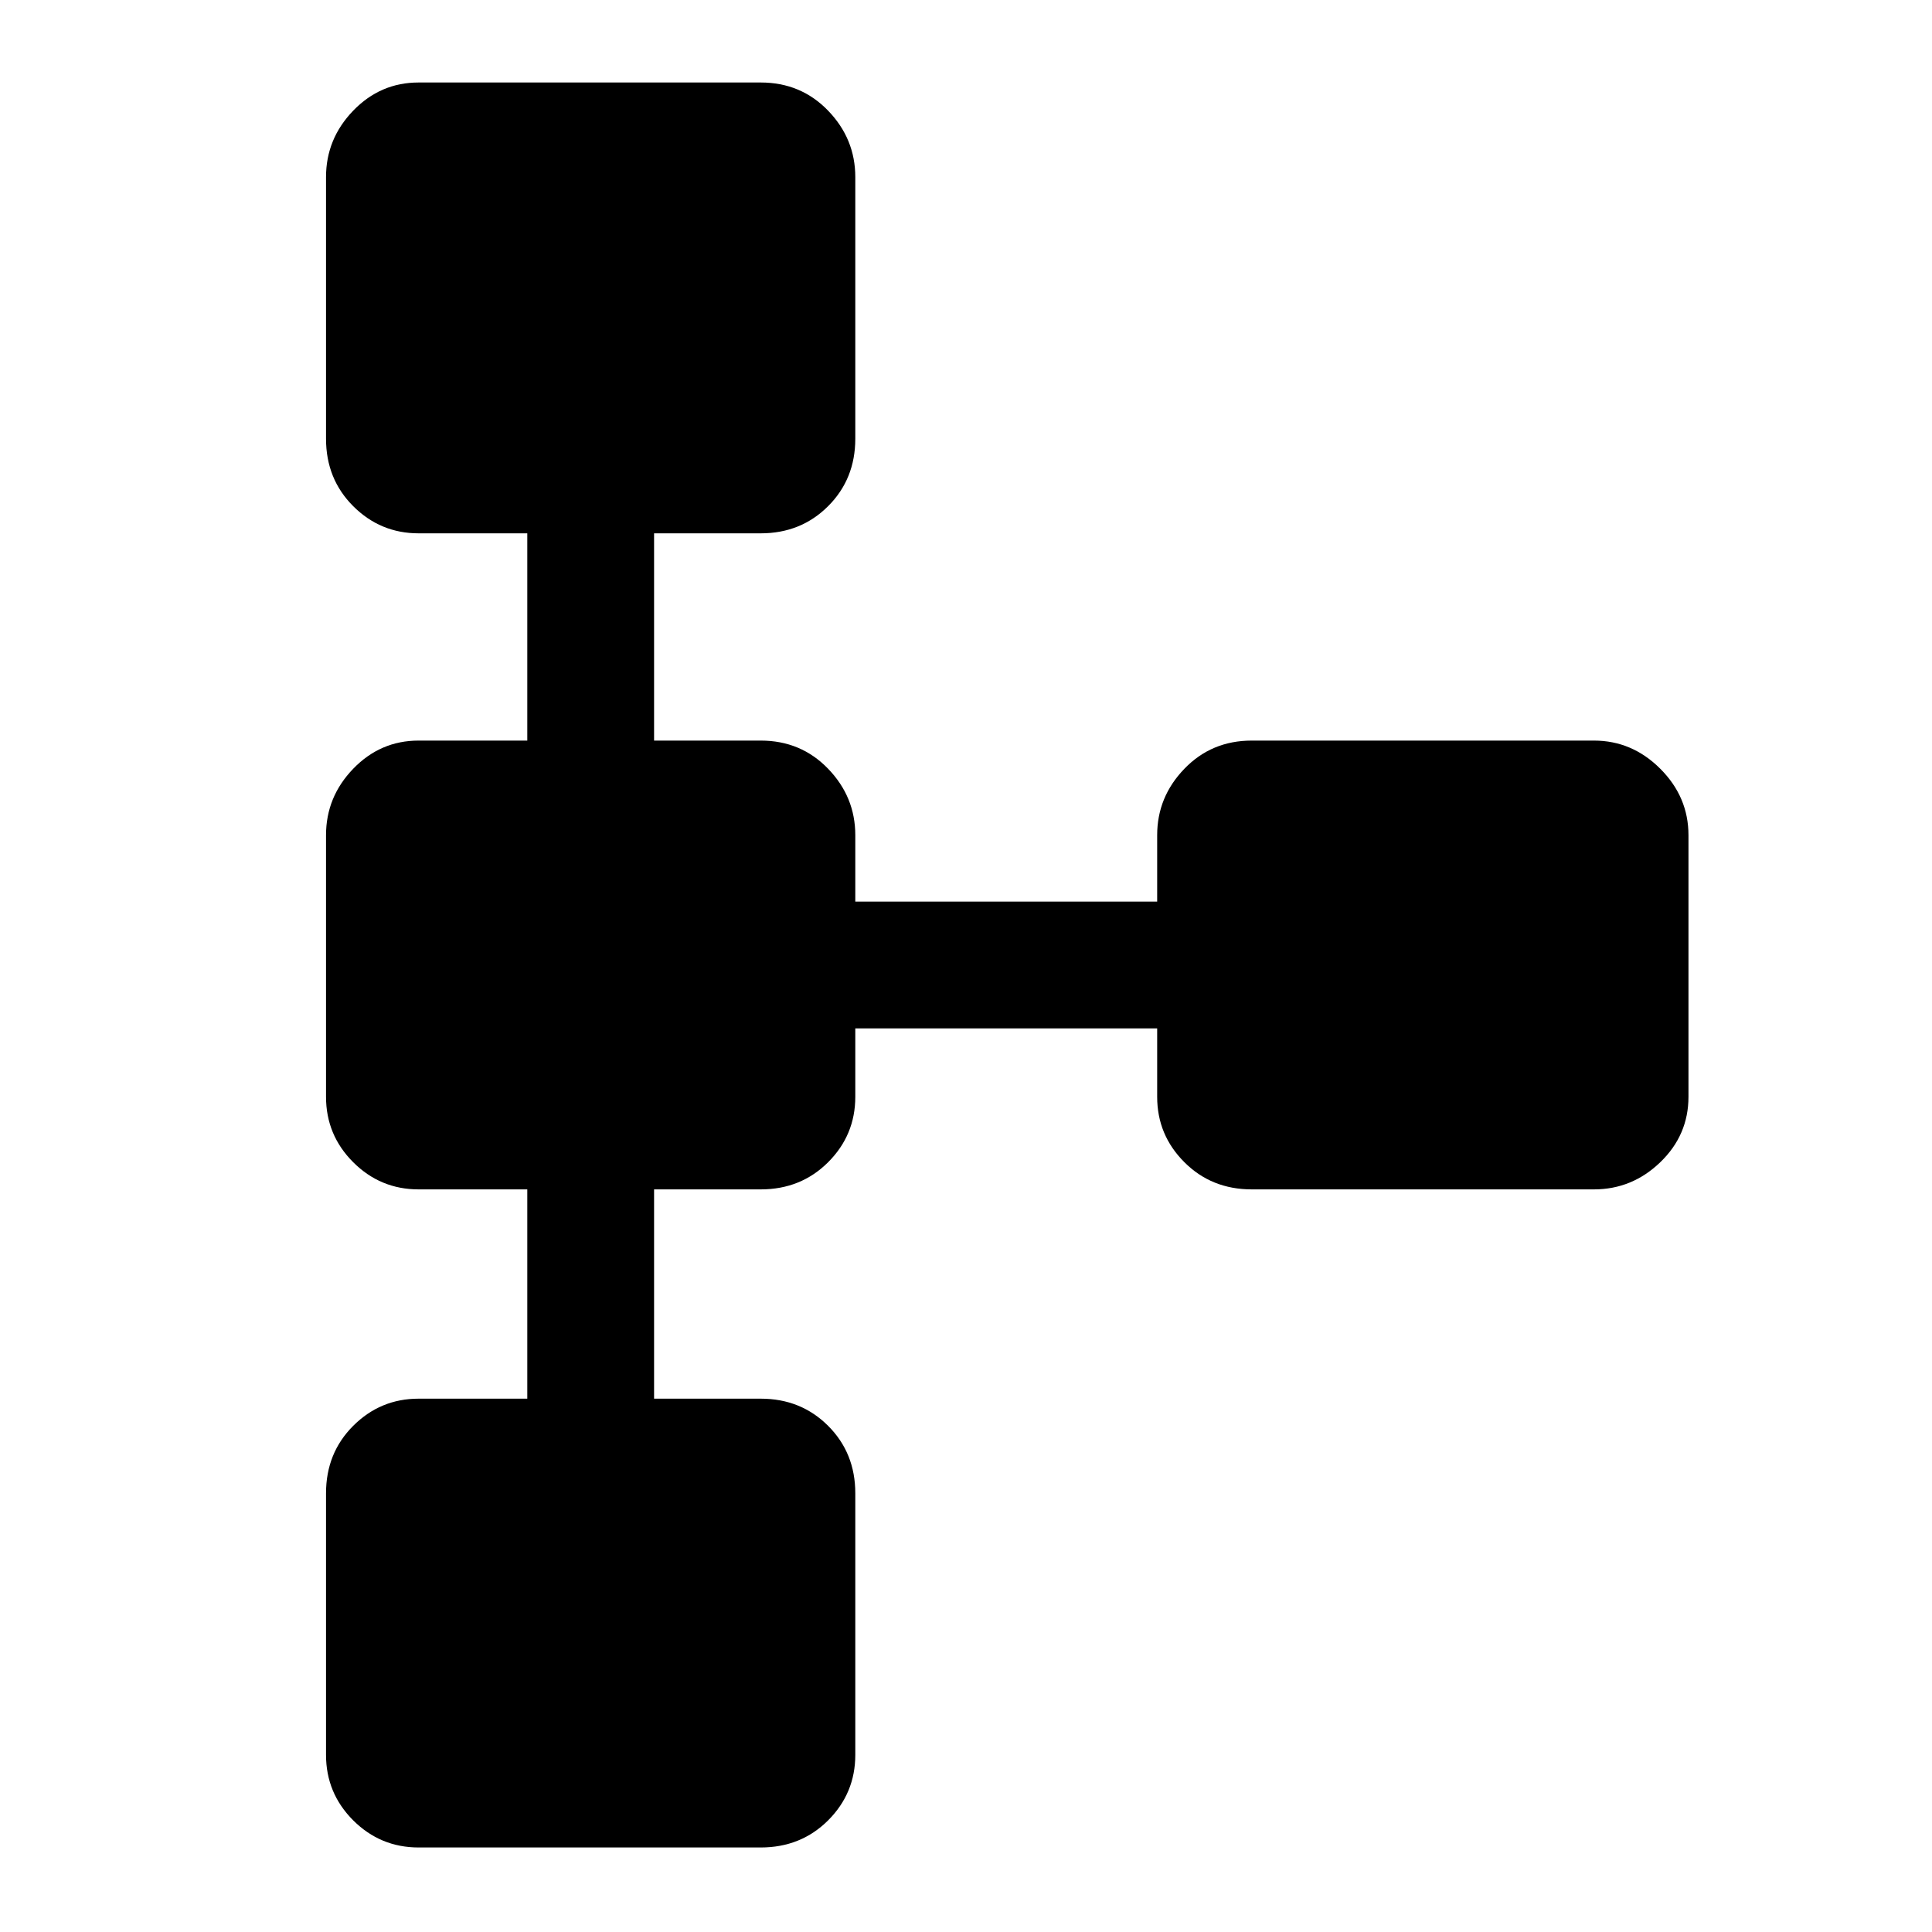 <svg xmlns="http://www.w3.org/2000/svg" height="40" width="40"><path d="M8.667 38.25Q7.875 38.25 7.312 37.688Q6.75 37.125 6.75 36.333V30.917Q6.75 30.083 7.312 29.521Q7.875 28.958 8.667 28.958H10.917V24.625H8.667Q7.875 24.625 7.312 24.062Q6.75 23.5 6.75 22.708V17.292Q6.75 16.5 7.312 15.917Q7.875 15.333 8.667 15.333H10.917V11.042H8.667Q7.875 11.042 7.312 10.479Q6.75 9.917 6.75 9.083V3.667Q6.75 2.875 7.312 2.292Q7.875 1.708 8.667 1.708H15.75Q16.583 1.708 17.146 2.292Q17.708 2.875 17.708 3.667V9.083Q17.708 9.917 17.146 10.479Q16.583 11.042 15.75 11.042H13.542V15.333H15.75Q16.583 15.333 17.146 15.917Q17.708 16.5 17.708 17.292V18.667H23.958V17.292Q23.958 16.5 24.521 15.917Q25.083 15.333 25.917 15.333H33Q33.792 15.333 34.375 15.917Q34.958 16.5 34.958 17.292V22.708Q34.958 23.5 34.375 24.062Q33.792 24.625 33 24.625H25.917Q25.083 24.625 24.521 24.062Q23.958 23.5 23.958 22.708V21.292H17.708V22.708Q17.708 23.5 17.146 24.062Q16.583 24.625 15.75 24.625H13.542V28.958H15.75Q16.583 28.958 17.146 29.521Q17.708 30.083 17.708 30.917V36.333Q17.708 37.125 17.146 37.688Q16.583 38.25 15.75 38.25Z"/></svg>